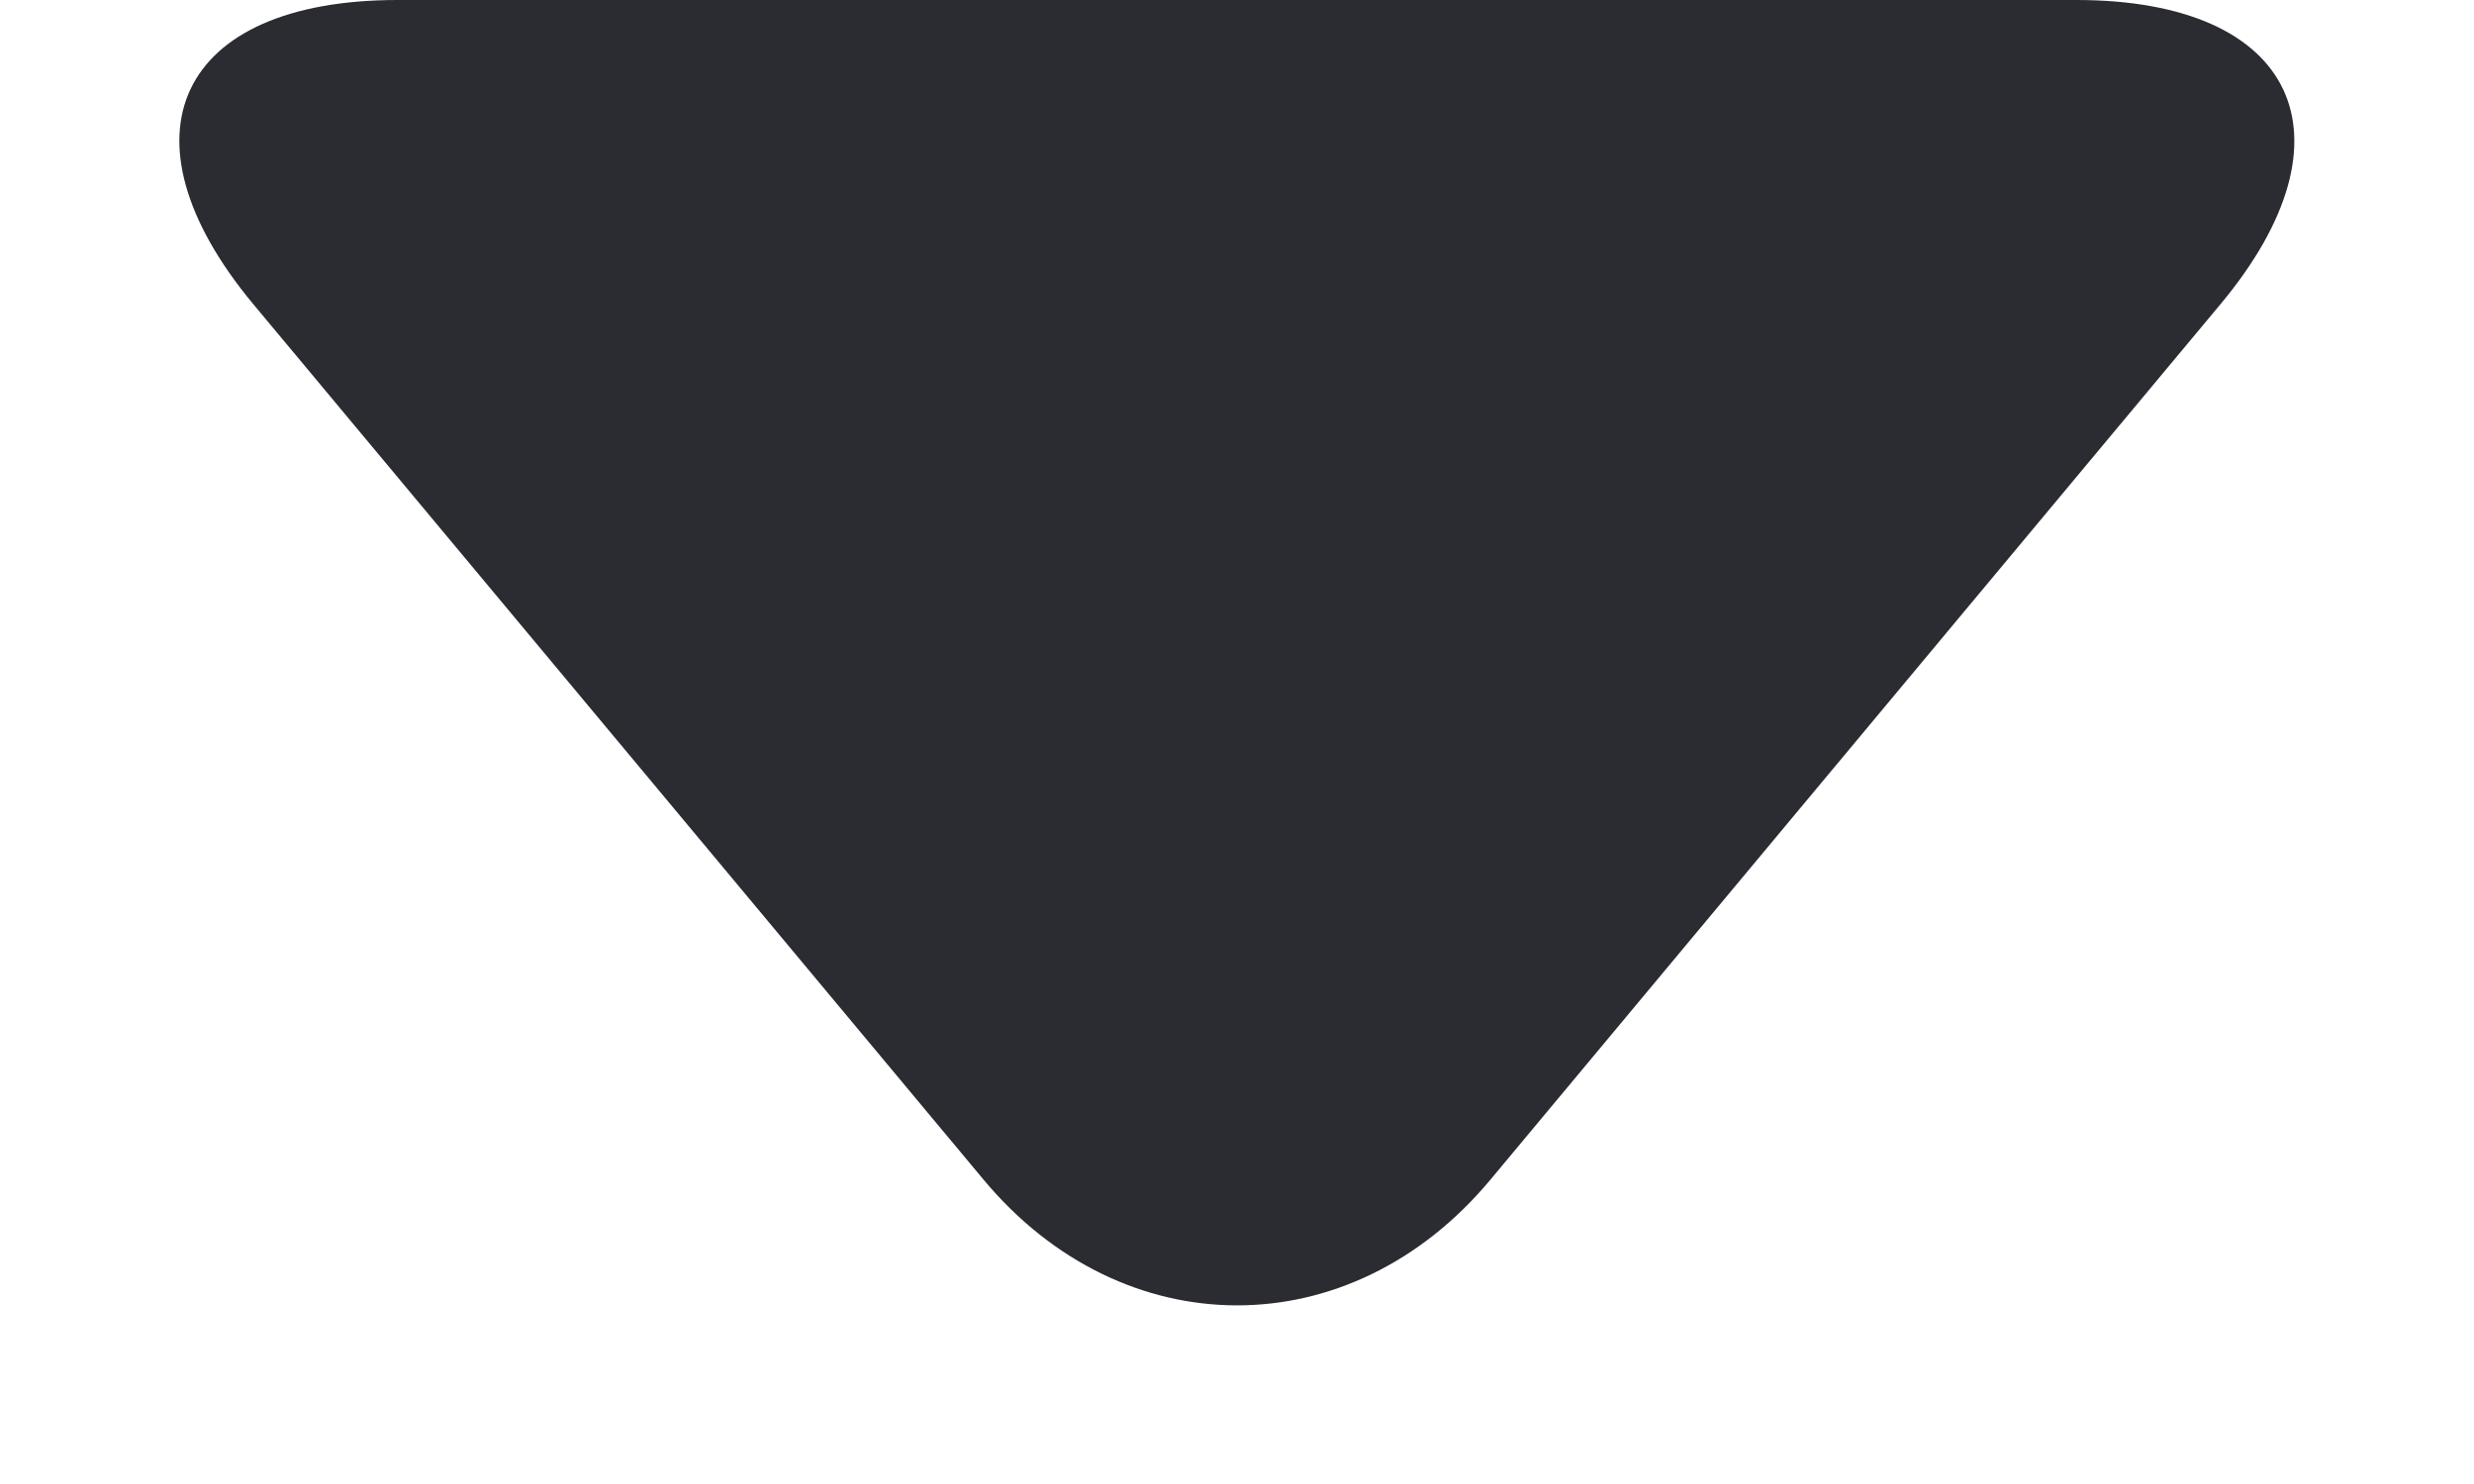<svg xmlns="http://www.w3.org/2000/svg" width="10" height="6" viewBox="0 0 10 6">
    <path fill="#2B2C32" fill-rule="evenodd" d="M8.393 0c.888 0 1.146.554.583 1.229L6.024 4.77c-.566.679-1.485.675-2.048 0L1.024 1.23C.458.55.719 0 1.607 0h6.786z"/>
</svg>
